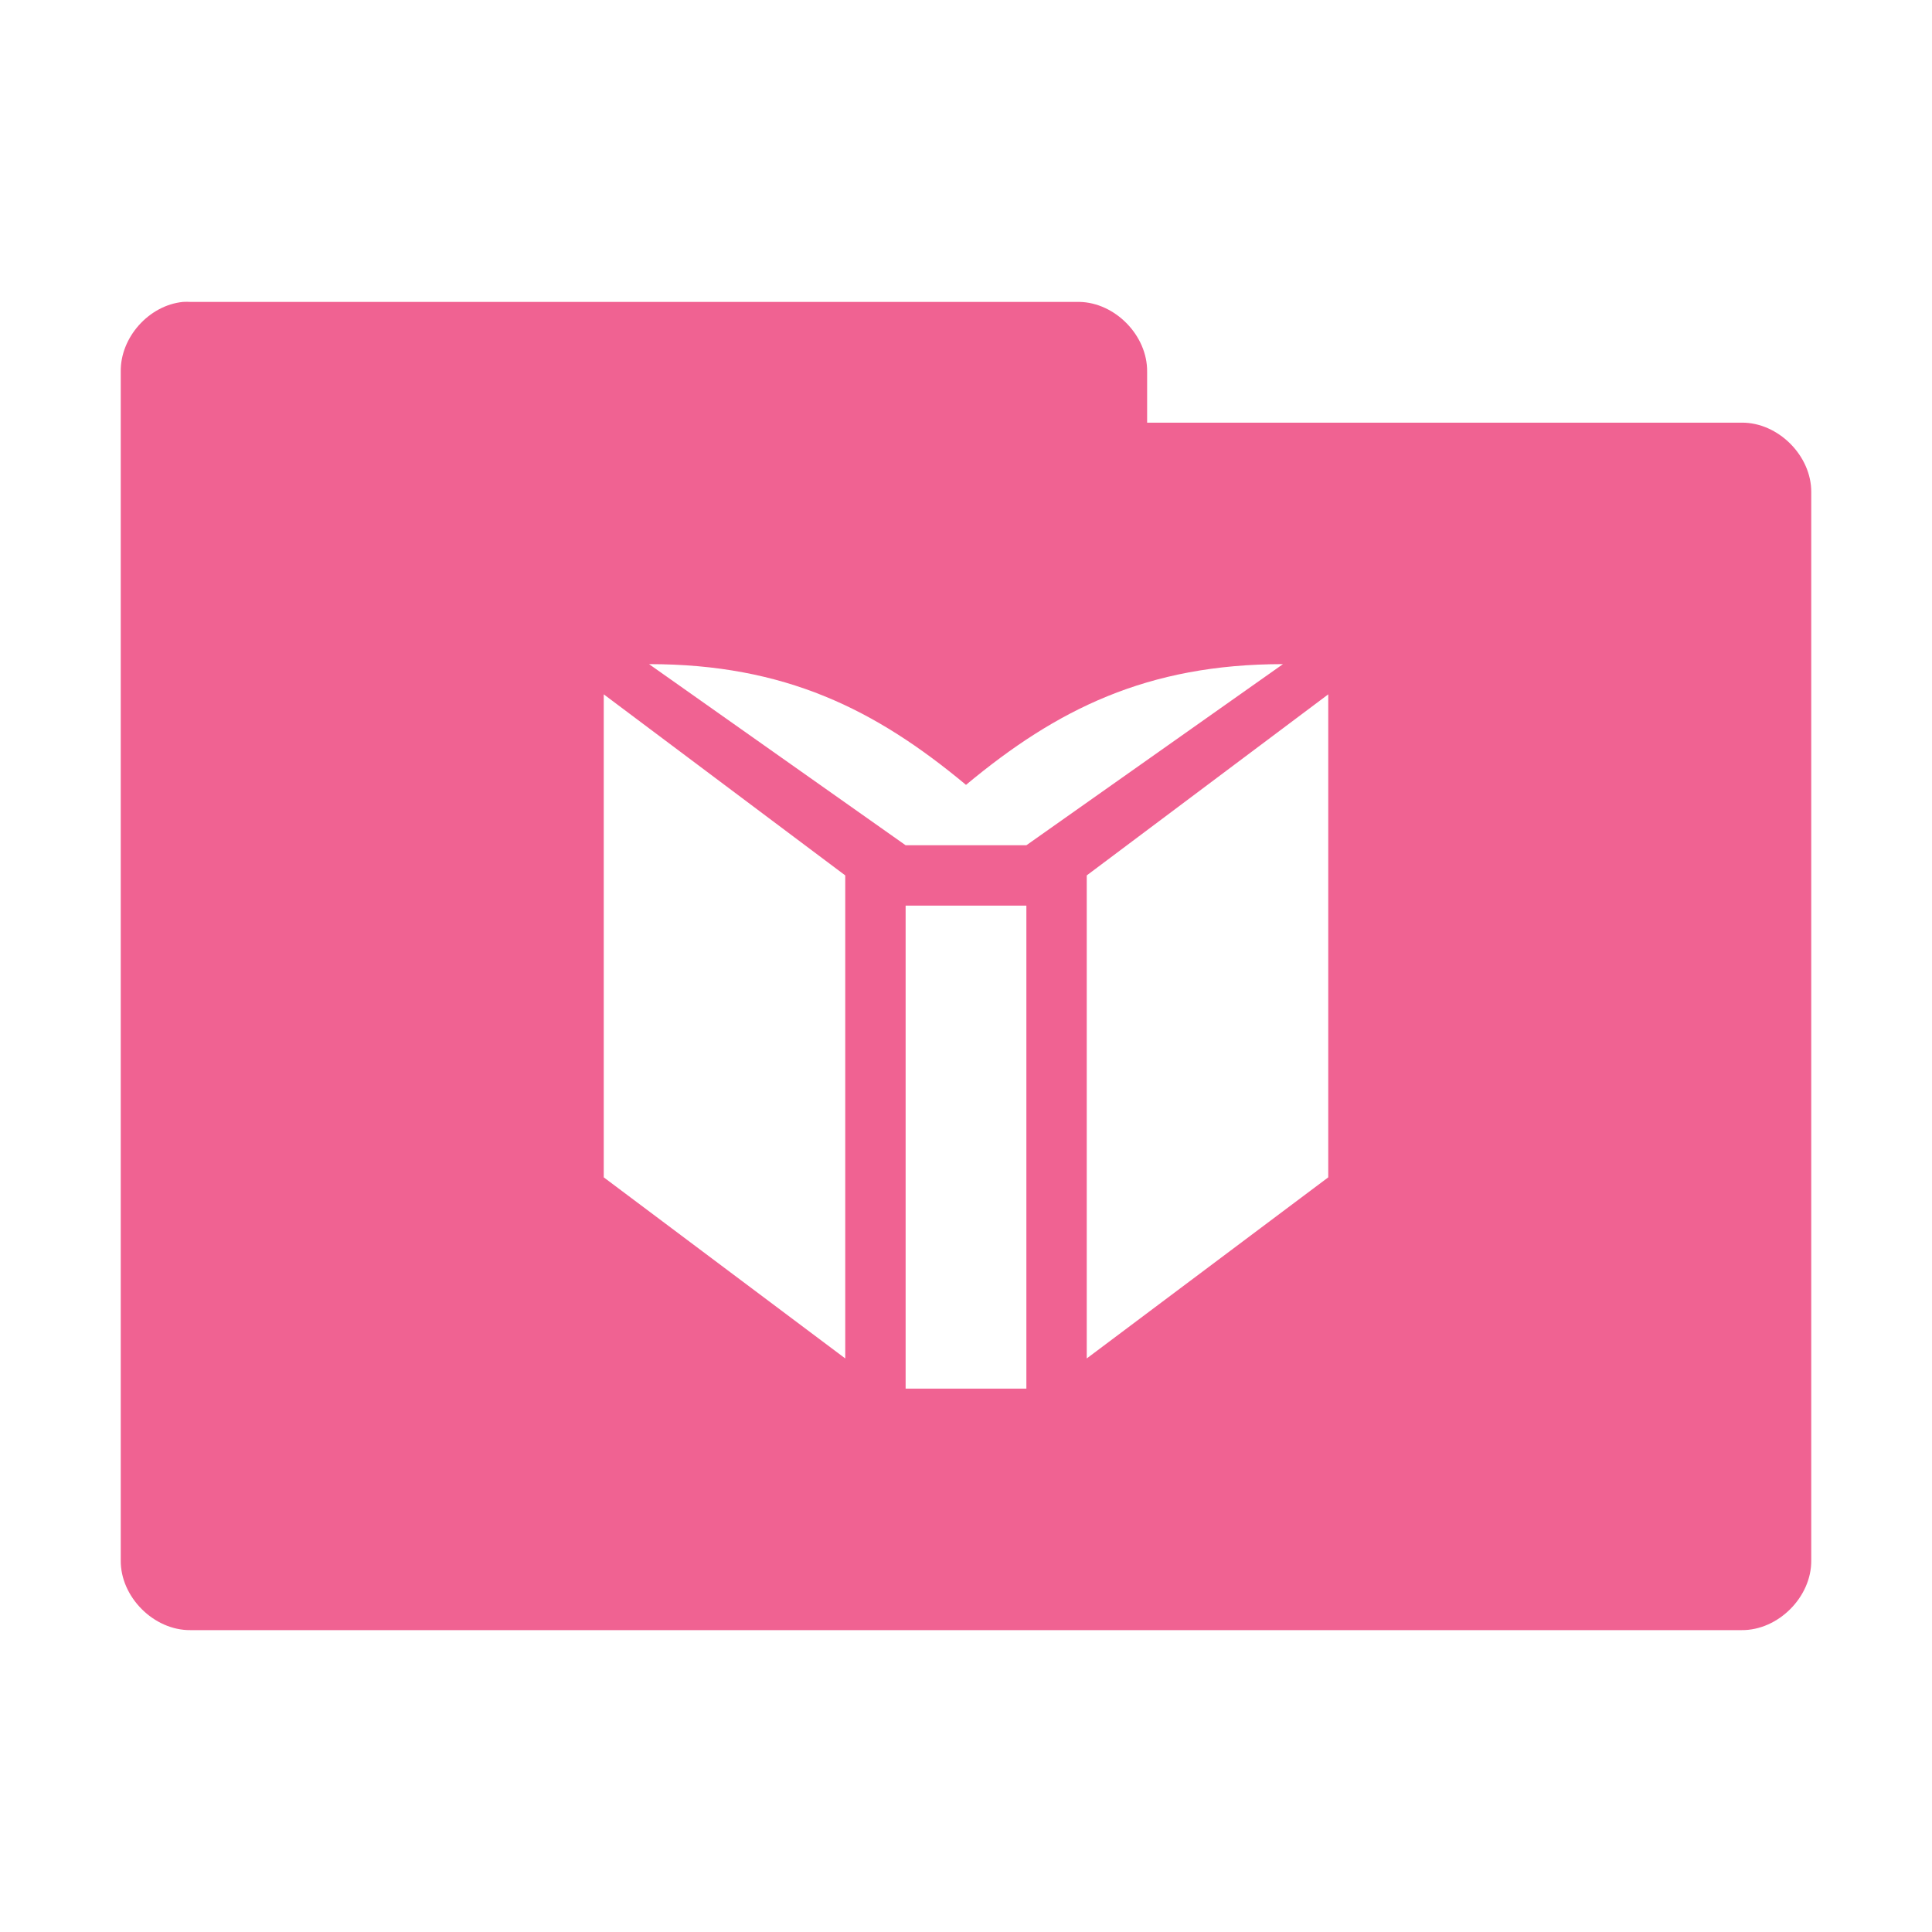 <?xml version="1.0" encoding="UTF-8" standalone="no"?>
<svg
   xmlns:dc="http://purl.org/dc/elements/1.1/"
   xmlns:cc="http://creativecommons.org/ns#"
   xmlns:rdf="http://www.w3.org/1999/02/22-rdf-syntax-ns#"
   xmlns:svg="http://www.w3.org/2000/svg"
   xmlns="http://www.w3.org/2000/svg"
   xmlns:sodipodi="http://sodipodi.sourceforge.net/DTD/sodipodi-0.dtd"
   xmlns:inkscape="http://www.inkscape.org/namespaces/inkscape"
   width="128"
   height="128"
   viewBox="0 0 102.4 102.4"
   version="1.1"
   id="svg2"
   inkscape:version="0.91 r"
   sodipodi:docname="default-folder-books.svg">
  <defs
     id="defs9" />
  <sodipodi:namedview
     pagecolor="#ffffff"
     bordercolor="#666666"
     borderopacity="1"
     objecttolerance="10"
     gridtolerance="10"
     guidetolerance="10"
     inkscape:pageopacity="0"
     inkscape:pageshadow="2"
     inkscape:window-width="1366"
     inkscape:window-height="747"
     id="namedview7"
     showgrid="true"
     inkscape:zoom="3.9333334"
     inkscape:cx="67.08653"
     inkscape:cy="71.034398"
     inkscape:window-x="0"
     inkscape:window-y="21"
     inkscape:window-maximized="1"
     inkscape:current-layer="svg2">
    <inkscape:grid
       type="xygrid"
       id="grid2988"
       empspacing="5"
       visible="true"
       enabled="true"
       snapvisiblegridlinesonly="true" />
  </sodipodi:namedview>
  <path
     style="font-size:medium;font-style:normal;font-variant:normal;font-weight:normal;font-stretch:normal;text-indent:0;text-align:start;text-decoration:none;line-height:normal;letter-spacing:normal;word-spacing:normal;text-transform:none;direction:ltr;block-progression:tb;writing-mode:lr-tb;text-anchor:start;baseline-shift:baseline;color:#000000;fill:#f06292;fill-opacity:1;fill-rule:nonzero;stroke:none;stroke-width:2.286;marker:none;visibility:visible;display:inline;overflow:visible;enable-background:accumulate;font-family:Sans;-inkscape-font-specification:Sans"
     d="M 12.125 20.002 C 9.866 20.224 7.963 22.358 8 24.627 L 8 103.375 C 7.972 105.804 10.196 108.028 12.625 108 L 115.375 108 C 117.804 108.028 120.028 105.804 120 103.375 L 120 32.627 C 120.028 30.198 117.804 27.974 115.375 28.002 L 76 28.002 L 76 24.627 C 76.028 22.239 73.887 20.04 71.5 20.002 L 12.625 20.002 C 12.459 19.993 12.291 19.993 12.125 20.002 z M 43 44 C 52 44 58 47 64 52 C 70 47 76 44 85 44 L 68 56 L 60 56 L 43 44 z M 40 46.002 L 56 57.998 L 56 90 L 40 78.002 L 40 46.002 z M 88 46.002 L 88 78.002 L 72 90 L 72 57.998 L 88 46.002 z M 60 60 L 68 60 L 68 92 L 60 92 L 60 60 z "
     transform="scale(0.8,0.8)"
     id="path3912" />
</svg>
